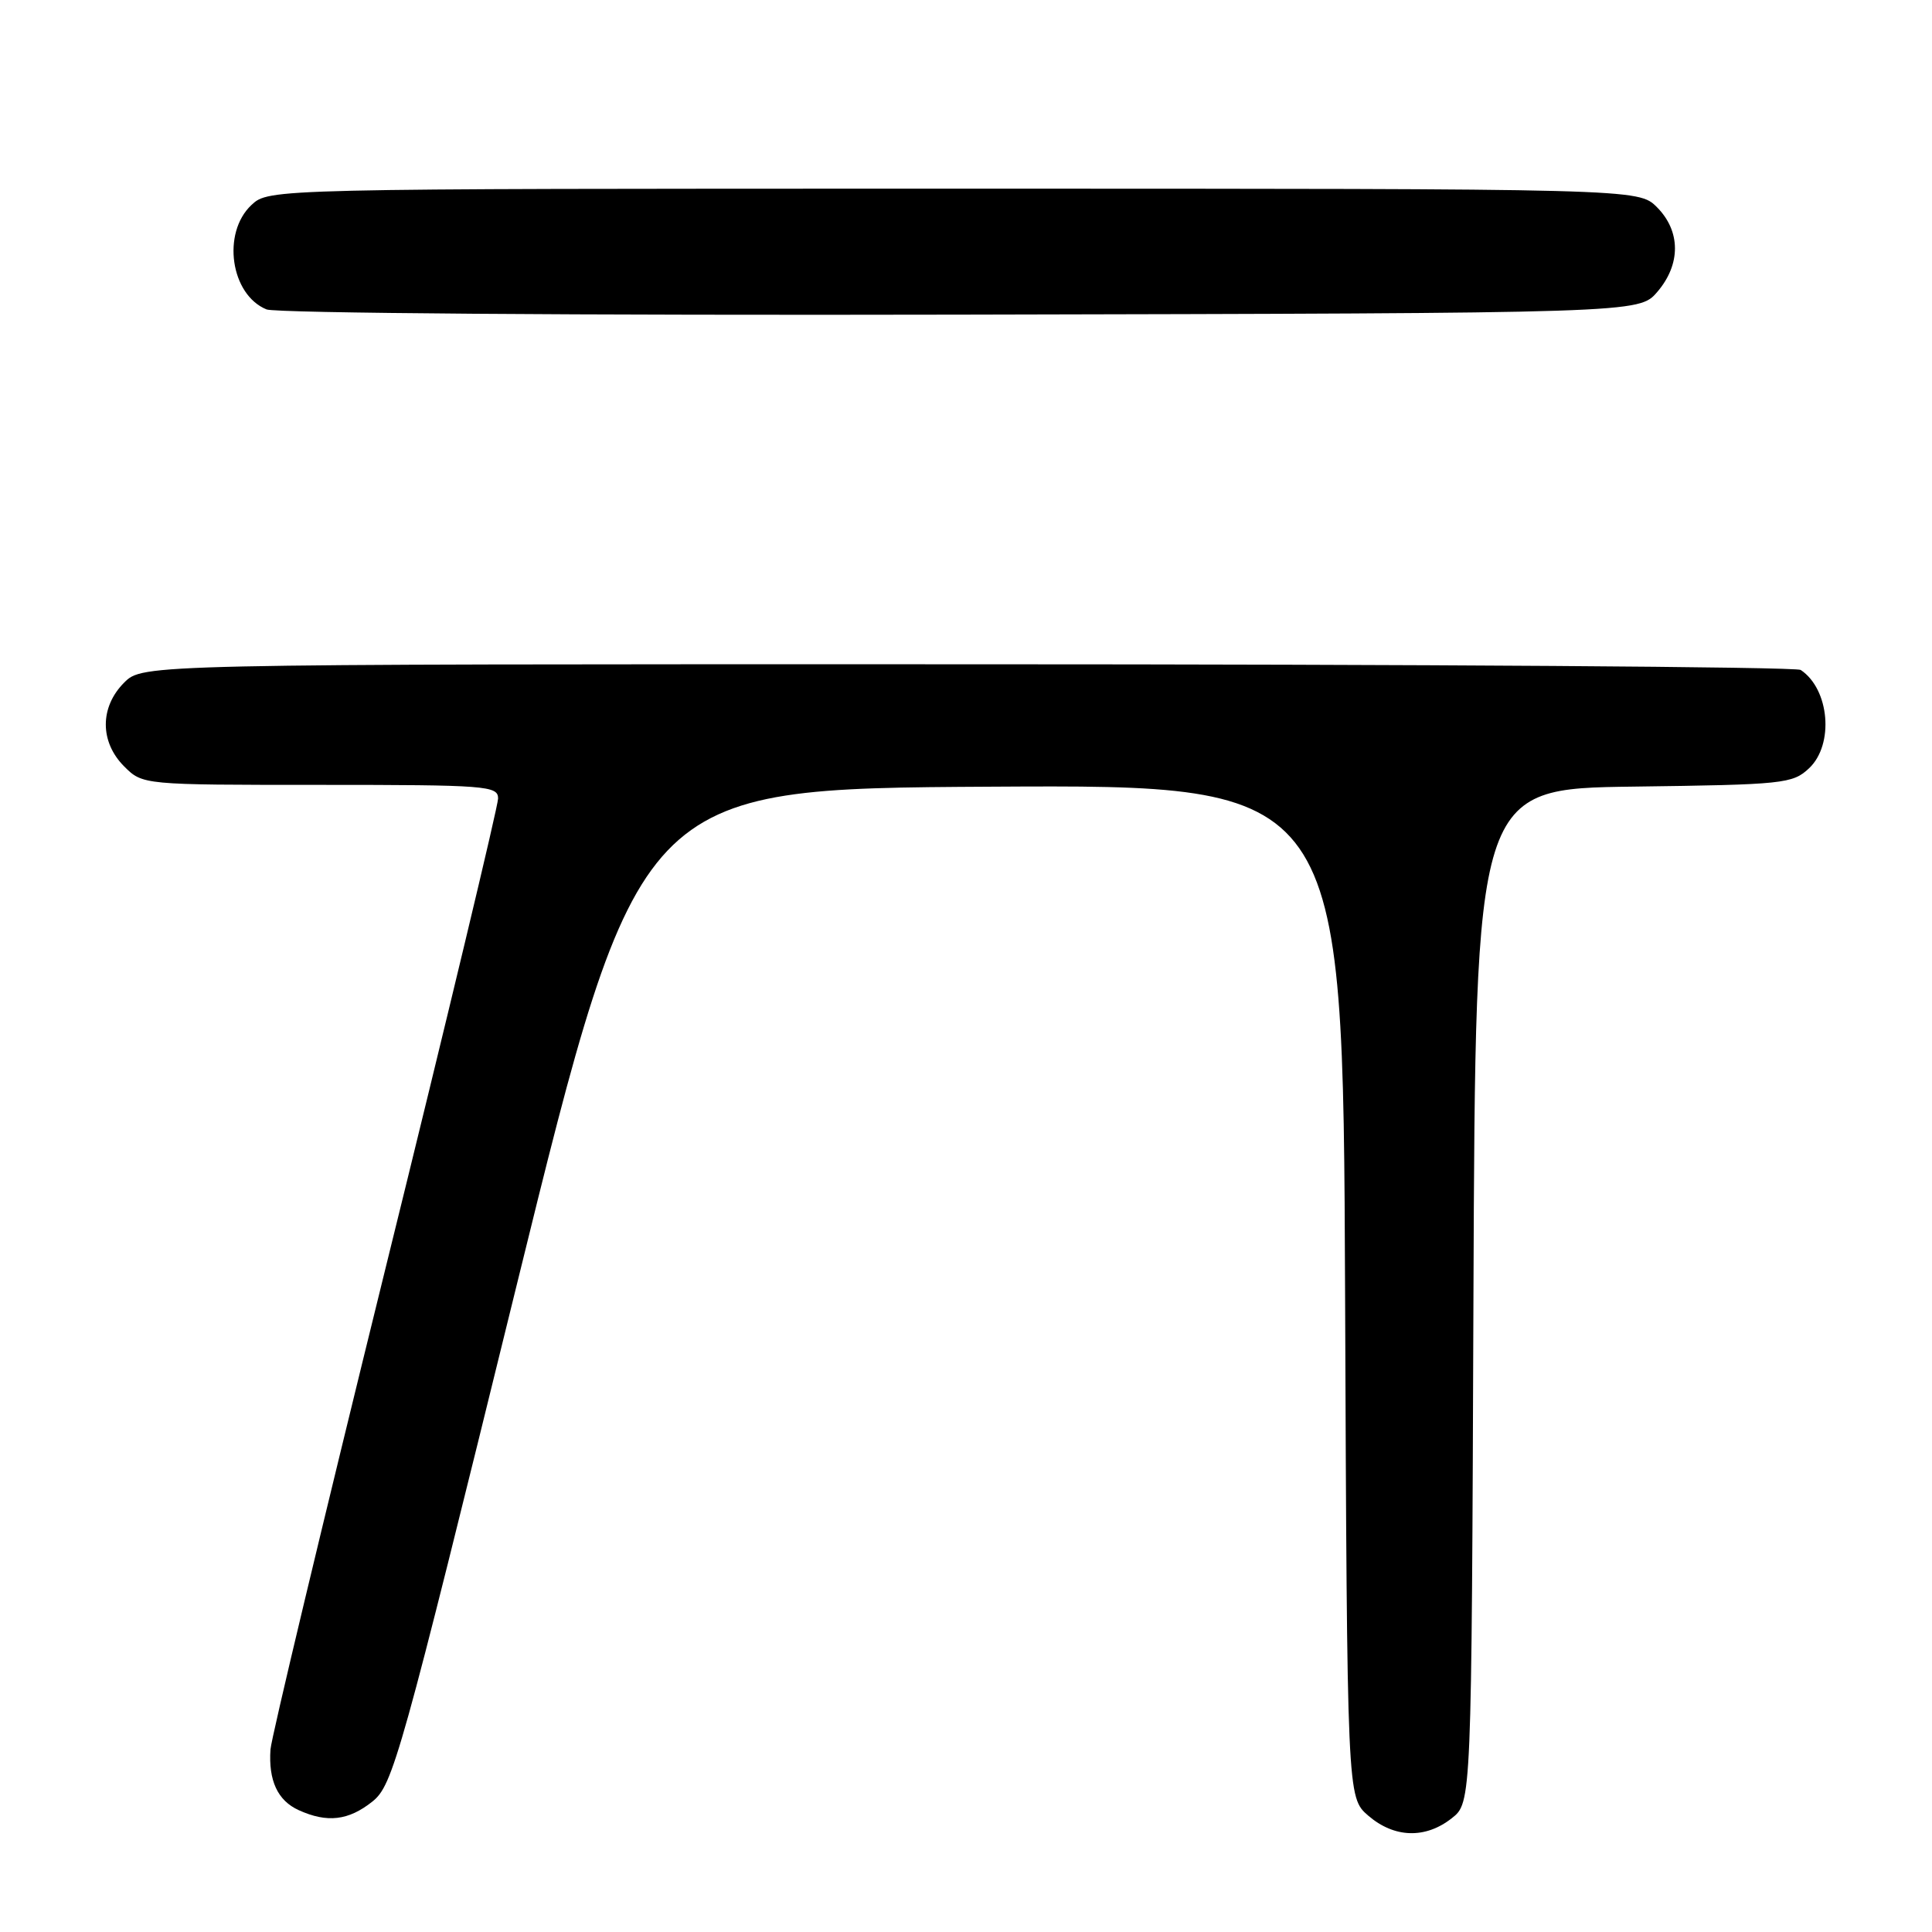<?xml version="1.0" encoding="UTF-8" standalone="no"?>
<!DOCTYPE svg PUBLIC "-//W3C//DTD SVG 1.1//EN" "http://www.w3.org/Graphics/SVG/1.1/DTD/svg11.dtd" >
<svg xmlns="http://www.w3.org/2000/svg" xmlns:xlink="http://www.w3.org/1999/xlink" version="1.1" viewBox="0 0 256 256">
 <g >
 <path fill="currentColor"
d=" M 192.36 240.93 C 194.99 238.87 194.99 238.87 195.24 171.68 C 195.50 104.50 195.50 104.50 216.46 104.23 C 236.34 103.97 237.53 103.85 239.71 101.80 C 243.05 98.66 242.43 91.32 238.60 88.77 C 238.00 88.36 188.32 88.02 128.20 88.02 C 18.91 88.00 18.91 88.00 16.45 90.45 C 13.21 93.70 13.21 98.30 16.45 101.55 C 18.91 104.00 18.91 104.00 42.45 104.00 C 64.45 104.00 66.00 104.12 66.00 105.80 C 66.00 106.79 59.26 134.94 51.01 168.35 C 42.77 201.77 35.94 230.32 35.84 231.81 C 35.56 235.94 36.79 238.58 39.57 239.85 C 43.35 241.57 46.18 241.24 49.35 238.71 C 52.06 236.54 53.05 233.01 68.42 170.46 C 84.64 104.50 84.64 104.50 131.30 104.24 C 177.96 103.98 177.96 103.98 178.23 171.08 C 178.50 238.17 178.50 238.17 181.31 240.59 C 184.75 243.55 188.87 243.68 192.36 240.93 Z  M 219.59 38.69 C 222.74 35.03 222.72 30.63 219.55 27.45 C 217.09 25.00 217.09 25.00 126.36 25.00 C 35.63 25.00 35.63 25.00 33.31 27.17 C 29.37 30.88 30.55 39.06 35.32 41.00 C 36.55 41.50 76.75 41.80 127.34 41.69 C 217.17 41.50 217.17 41.50 219.59 38.69 Z "/>
</g>
</svg>